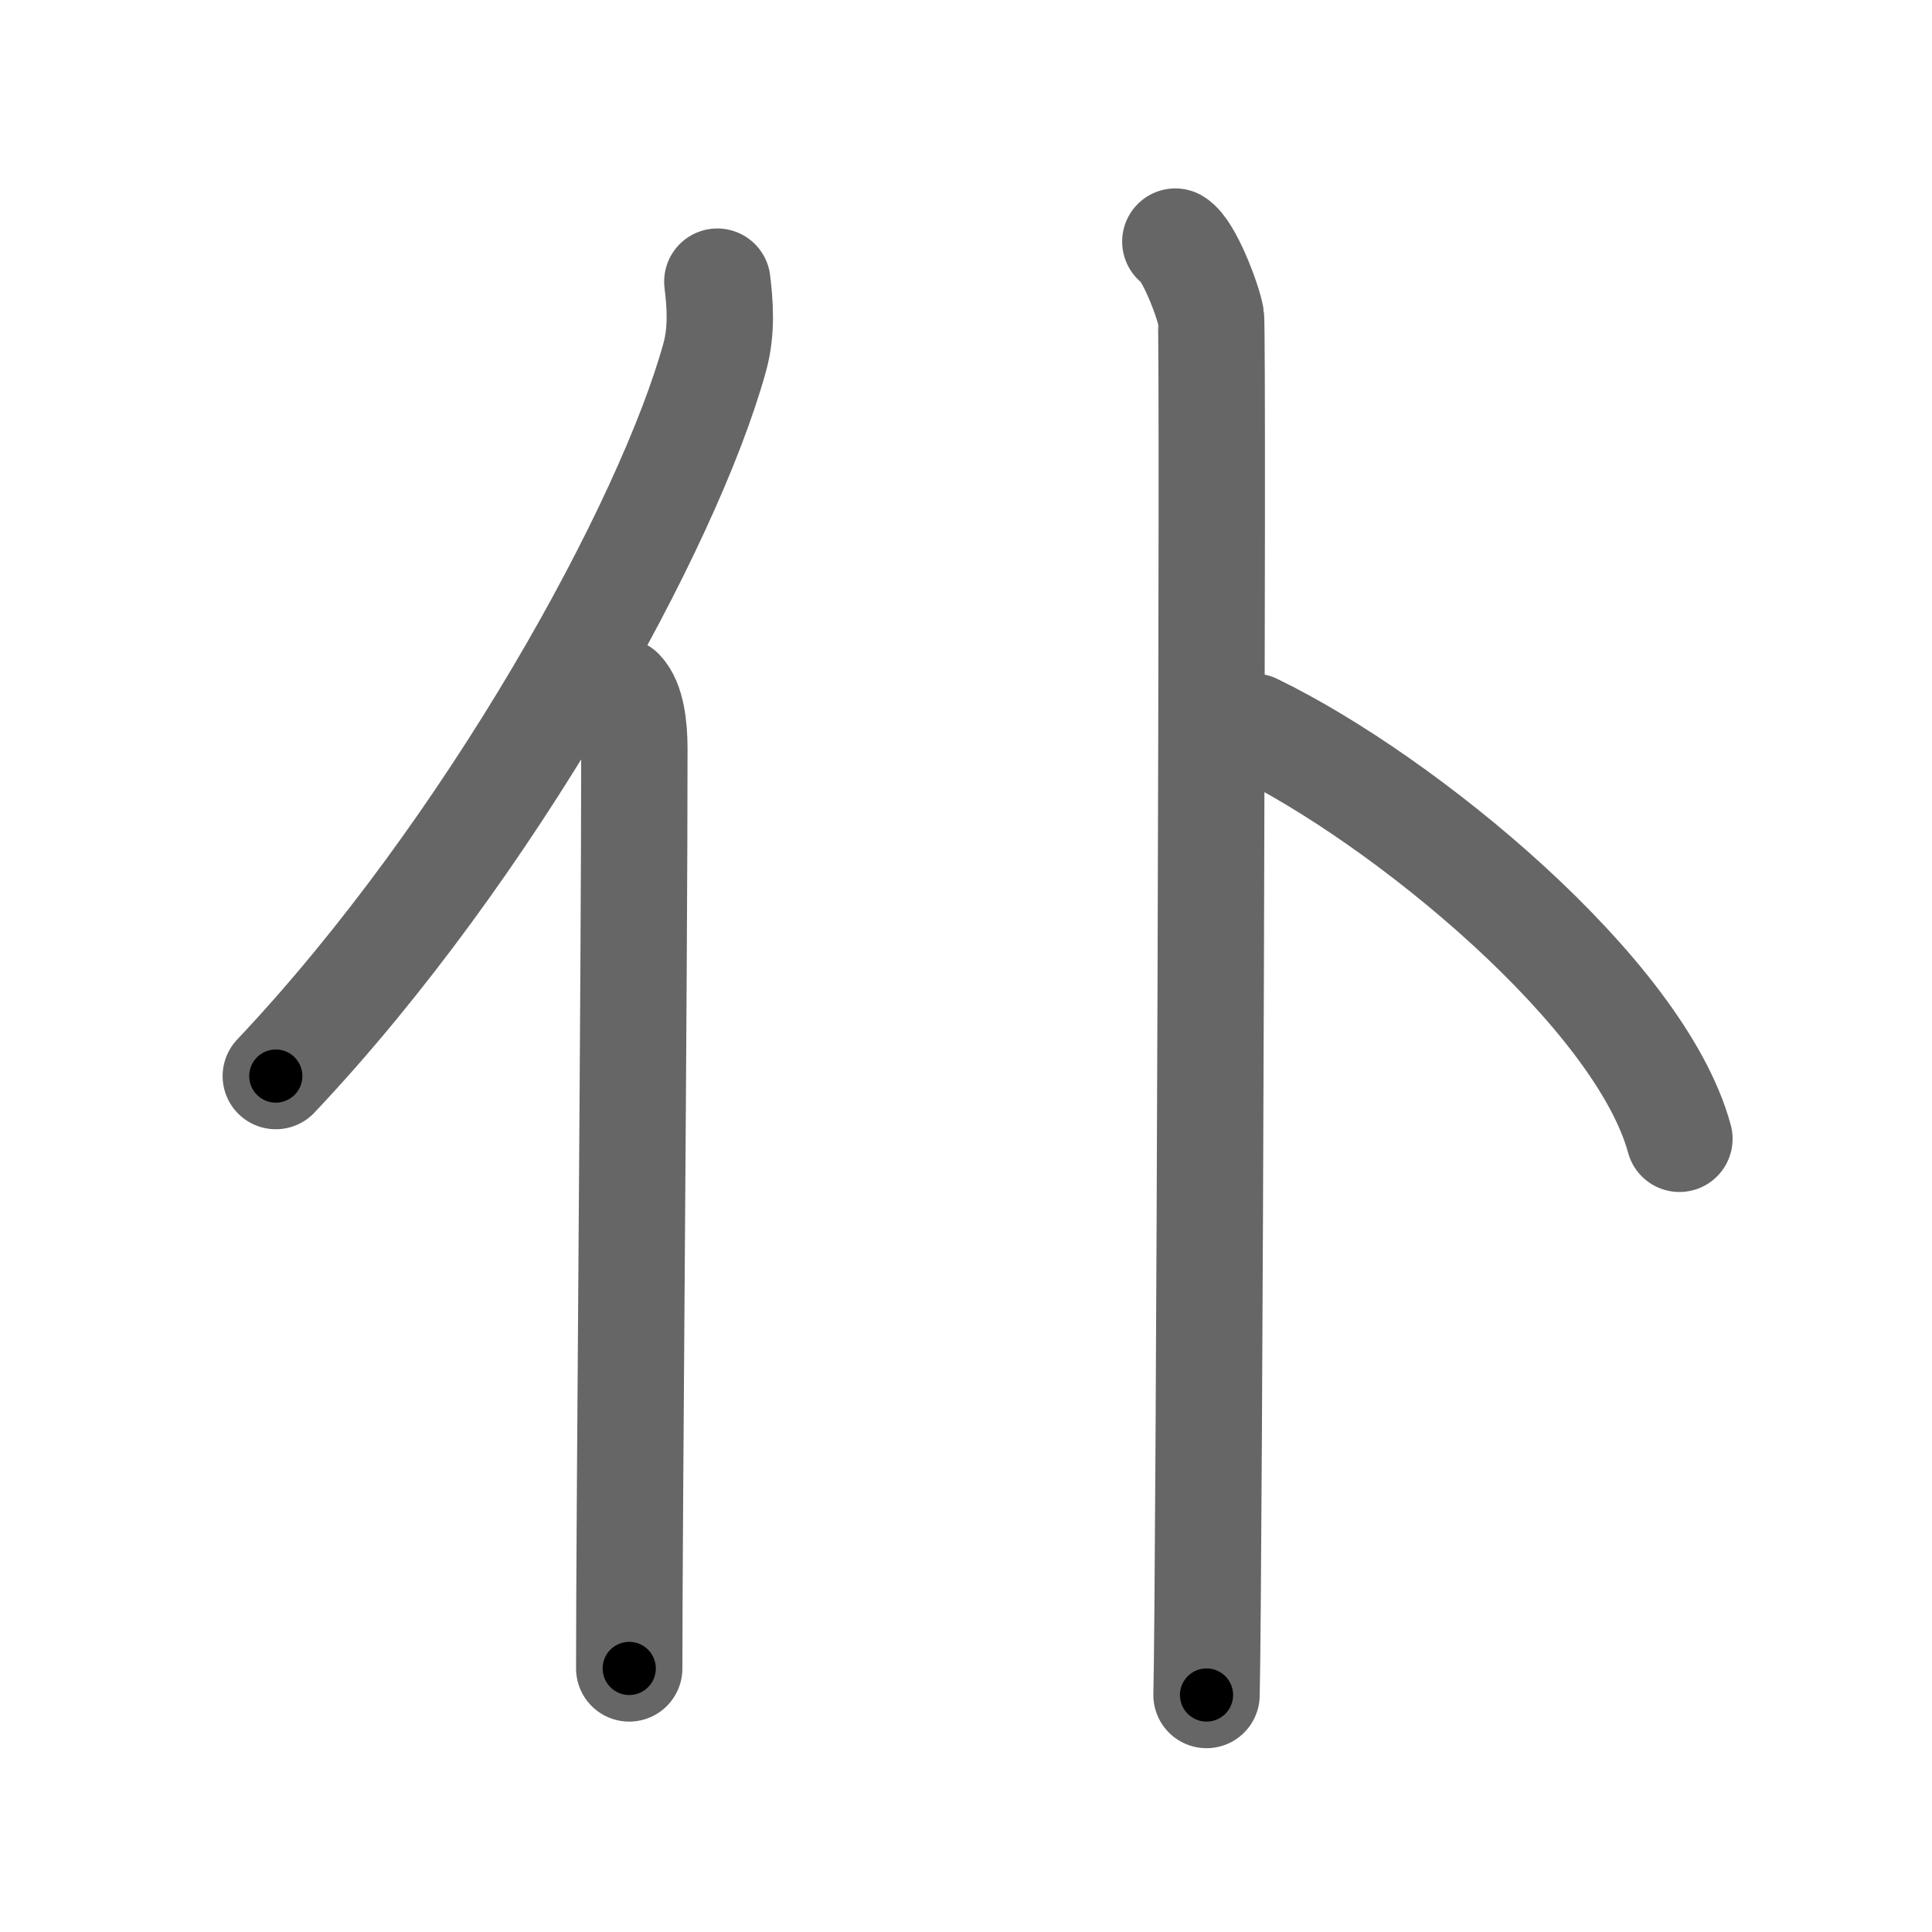 <svg xmlns="http://www.w3.org/2000/svg" width="109" height="109" viewBox="0 0 109 109" id="4ec6"><g fill="none" stroke="#666" stroke-width="6" stroke-linecap="round" stroke-linejoin="round"><g><g><path d="M40.47,15.89c0.15,1.22,0.27,2.74-0.14,4.24c-2.6,9.46-12.66,27.76-24.77,40.58" /><path d="M35.03,39c0.59,0.61,0.76,1.97,0.76,3.23c0,13.02-0.29,43.15-0.29,51.9" /></g><g><path d="M66.31,13.63c0.76,0.45,1.86,3.35,2.01,4.25c0.15,0.9-0.1,72.15-0.25,77.75" /><path d="M70.75,41c8.47,4.1,21.77,15.03,24,23.25" /></g></g></g><g fill="none" stroke="#000" stroke-width="3" stroke-linecap="round" stroke-linejoin="round"><path d="M40.47,15.89c0.15,1.22,0.27,2.74-0.14,4.24c-2.6,9.46-12.66,27.76-24.77,40.58" stroke-dasharray="52.162" stroke-dashoffset="52.162"><animate attributeName="stroke-dashoffset" values="52.162;52.162;0" dur="0.522s" fill="freeze" begin="0s;4ec6.click" /></path><path d="M35.03,39c0.59,0.61,0.76,1.97,0.76,3.23c0,13.02-0.29,43.15-0.29,51.9" stroke-dasharray="55.287" stroke-dashoffset="55.287"><animate attributeName="stroke-dashoffset" values="55.287" fill="freeze" begin="4ec6.click" /><animate attributeName="stroke-dashoffset" values="55.287;55.287;0" keyTimes="0;0.486;1" dur="1.075s" fill="freeze" begin="0s;4ec6.click" /></path><path d="M66.31,13.63c0.76,0.45,1.86,3.35,2.01,4.25c0.15,0.9-0.1,72.15-0.25,77.75" stroke-dasharray="82.515" stroke-dashoffset="82.515"><animate attributeName="stroke-dashoffset" values="82.515" fill="freeze" begin="4ec6.click" /><animate attributeName="stroke-dashoffset" values="82.515;82.515;0" keyTimes="0;0.634;1" dur="1.695s" fill="freeze" begin="0s;4ec6.click" /></path><path d="M70.75,41c8.47,4.1,21.77,15.03,24,23.25" stroke-dasharray="34.105" stroke-dashoffset="34.105"><animate attributeName="stroke-dashoffset" values="34.105" fill="freeze" begin="4ec6.click" /><animate attributeName="stroke-dashoffset" values="34.105;34.105;0" keyTimes="0;0.833;1" dur="2.036s" fill="freeze" begin="0s;4ec6.click" /></path></g></svg>